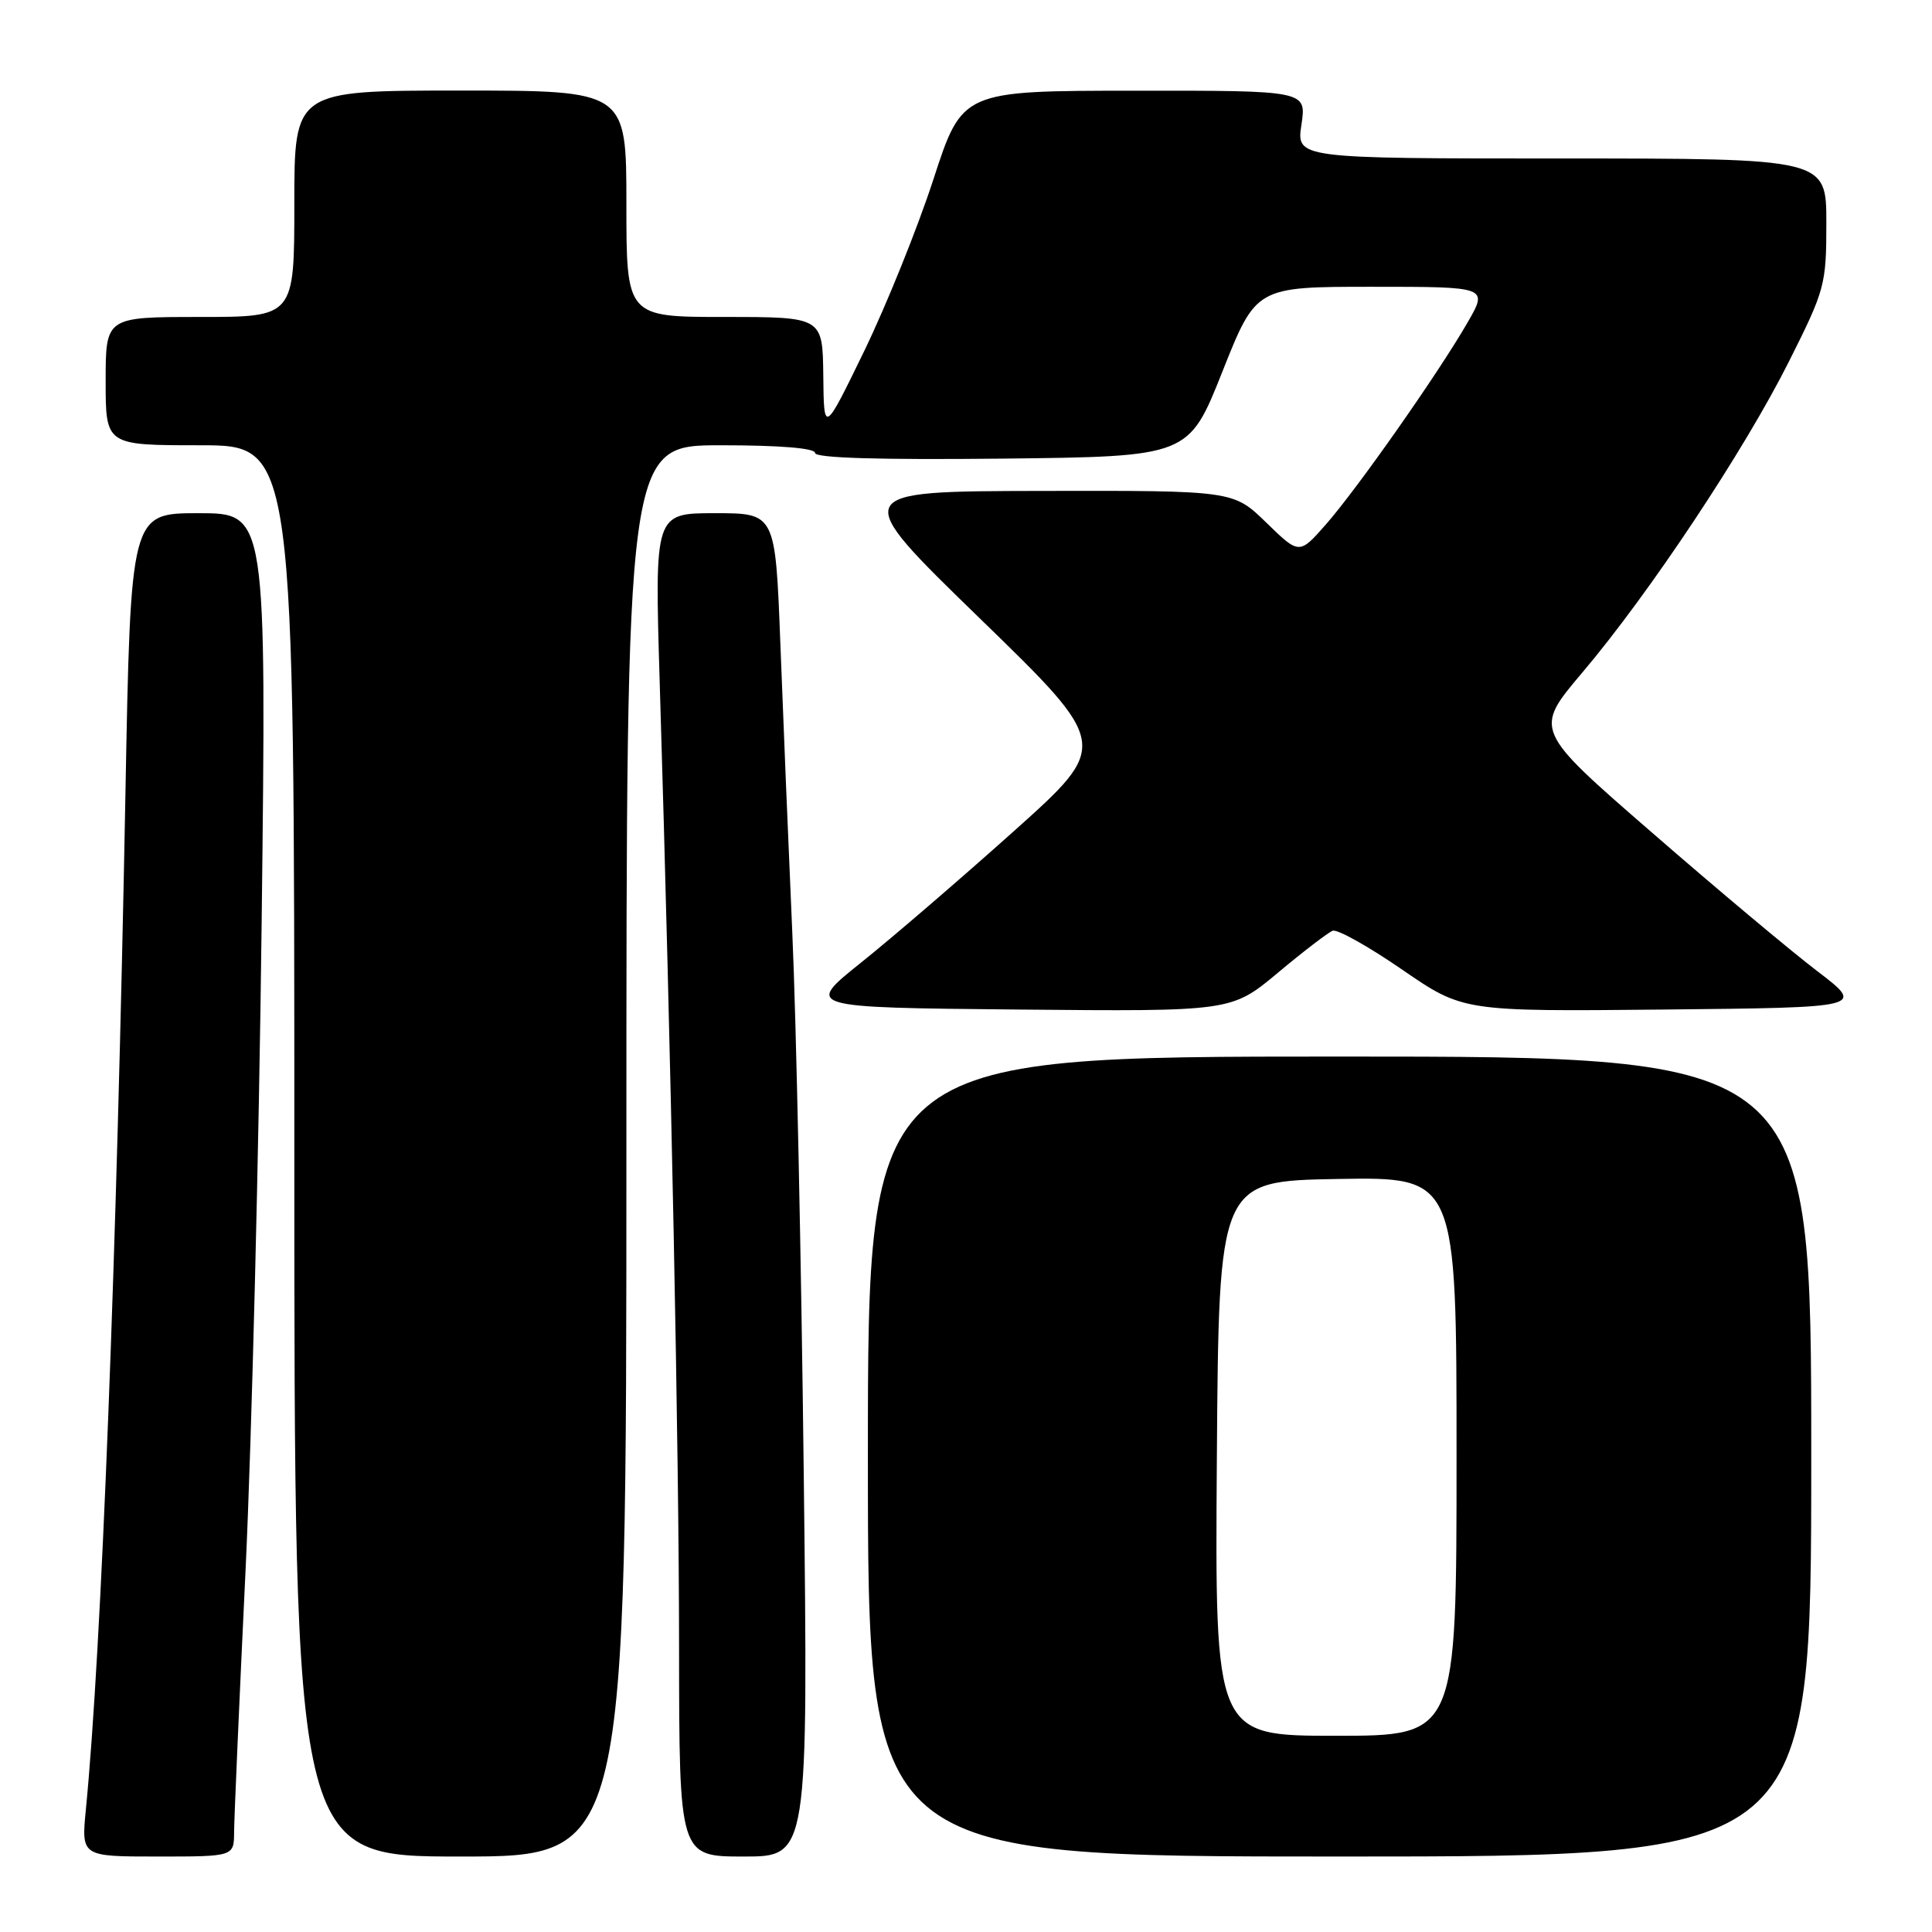 <?xml version="1.0" encoding="UTF-8" standalone="no"?>
<!DOCTYPE svg PUBLIC "-//W3C//DTD SVG 1.1//EN" "http://www.w3.org/Graphics/SVG/1.1/DTD/svg11.dtd" >
<svg xmlns="http://www.w3.org/2000/svg" xmlns:xlink="http://www.w3.org/1999/xlink" version="1.1" viewBox="0 0 256 256">
 <g >
 <path fill="currentColor"
d=" M 31.02 242.75 C 31.03 240.96 31.71 225.32 32.54 208.00 C 33.36 190.68 34.32 152.09 34.67 122.25 C 35.31 68.00 35.31 68.00 26.31 68.00 C 17.31 68.00 17.31 68.00 16.62 105.25 C 15.48 166.39 13.45 218.63 11.38 239.75 C 10.77 246.00 10.77 246.00 20.88 246.00 C 31.00 246.00 31.00 246.00 31.02 242.75 Z  M 83.00 152.50 C 83.00 59.00 83.00 59.00 95.50 59.00 C 103.31 59.00 108.00 59.38 108.00 60.02 C 108.00 60.69 116.46 60.94 132.75 60.77 C 157.50 60.50 157.50 60.50 161.97 49.25 C 166.44 38.00 166.44 38.00 181.82 38.00 C 197.19 38.00 197.19 38.00 194.45 42.75 C 190.55 49.51 179.83 64.78 175.68 69.50 C 172.16 73.50 172.16 73.50 167.79 69.25 C 163.42 65.00 163.42 65.00 137.96 65.05 C 112.50 65.10 112.50 65.10 129.80 81.91 C 147.10 98.71 147.10 98.71 134.30 110.17 C 127.26 116.47 118.16 124.30 114.08 127.56 C 106.66 133.50 106.66 133.50 134.91 133.77 C 163.17 134.03 163.17 134.03 169.32 128.90 C 172.70 126.07 175.97 123.57 176.58 123.33 C 177.20 123.09 181.33 125.41 185.78 128.47 C 193.86 134.03 193.86 134.03 220.48 133.77 C 247.11 133.50 247.11 133.50 240.81 128.69 C 237.34 126.05 227.46 117.77 218.87 110.30 C 203.23 96.72 203.23 96.72 209.67 89.11 C 218.56 78.61 231.13 59.69 237.05 47.89 C 241.82 38.39 242.00 37.73 242.00 29.52 C 242.00 21.00 242.00 21.00 206.89 21.00 C 171.77 21.00 171.77 21.00 172.45 16.50 C 173.12 12.00 173.12 12.00 150.31 12.02 C 127.50 12.03 127.50 12.03 123.68 23.77 C 121.58 30.22 117.45 40.45 114.52 46.50 C 109.17 57.50 109.17 57.50 109.09 49.75 C 109.00 42.00 109.00 42.00 96.00 42.00 C 83.00 42.00 83.00 42.00 83.00 27.00 C 83.00 12.00 83.00 12.00 61.00 12.00 C 39.00 12.00 39.00 12.00 39.00 27.00 C 39.00 42.00 39.00 42.00 26.50 42.00 C 14.00 42.00 14.00 42.00 14.00 50.50 C 14.00 59.00 14.00 59.00 26.50 59.00 C 39.00 59.00 39.00 59.00 39.00 152.50 C 39.00 246.00 39.00 246.00 61.00 246.00 C 83.00 246.00 83.00 246.00 83.00 152.50 Z  M 106.50 195.25 C 106.18 167.34 105.50 135.05 104.98 123.50 C 104.47 111.95 103.76 94.74 103.40 85.25 C 102.74 68.00 102.74 68.00 94.74 68.00 C 86.74 68.00 86.74 68.00 87.41 90.25 C 88.93 140.24 89.97 192.09 89.98 218.25 C 90.00 246.00 90.00 246.00 98.55 246.00 C 107.09 246.00 107.09 246.00 106.50 195.25 Z  M 240.00 193.00 C 240.00 140.00 240.00 140.00 177.50 140.00 C 115.00 140.00 115.00 140.00 115.00 193.00 C 115.00 246.00 115.00 246.00 177.50 246.00 C 240.00 246.00 240.00 246.00 240.00 193.00 Z  M 161.24 193.25 C 161.50 156.50 161.50 156.50 177.25 156.22 C 193.00 155.95 193.00 155.95 193.00 192.97 C 193.00 230.00 193.00 230.00 176.99 230.00 C 160.98 230.00 160.98 230.00 161.24 193.25 Z "/>
</g>
</svg>